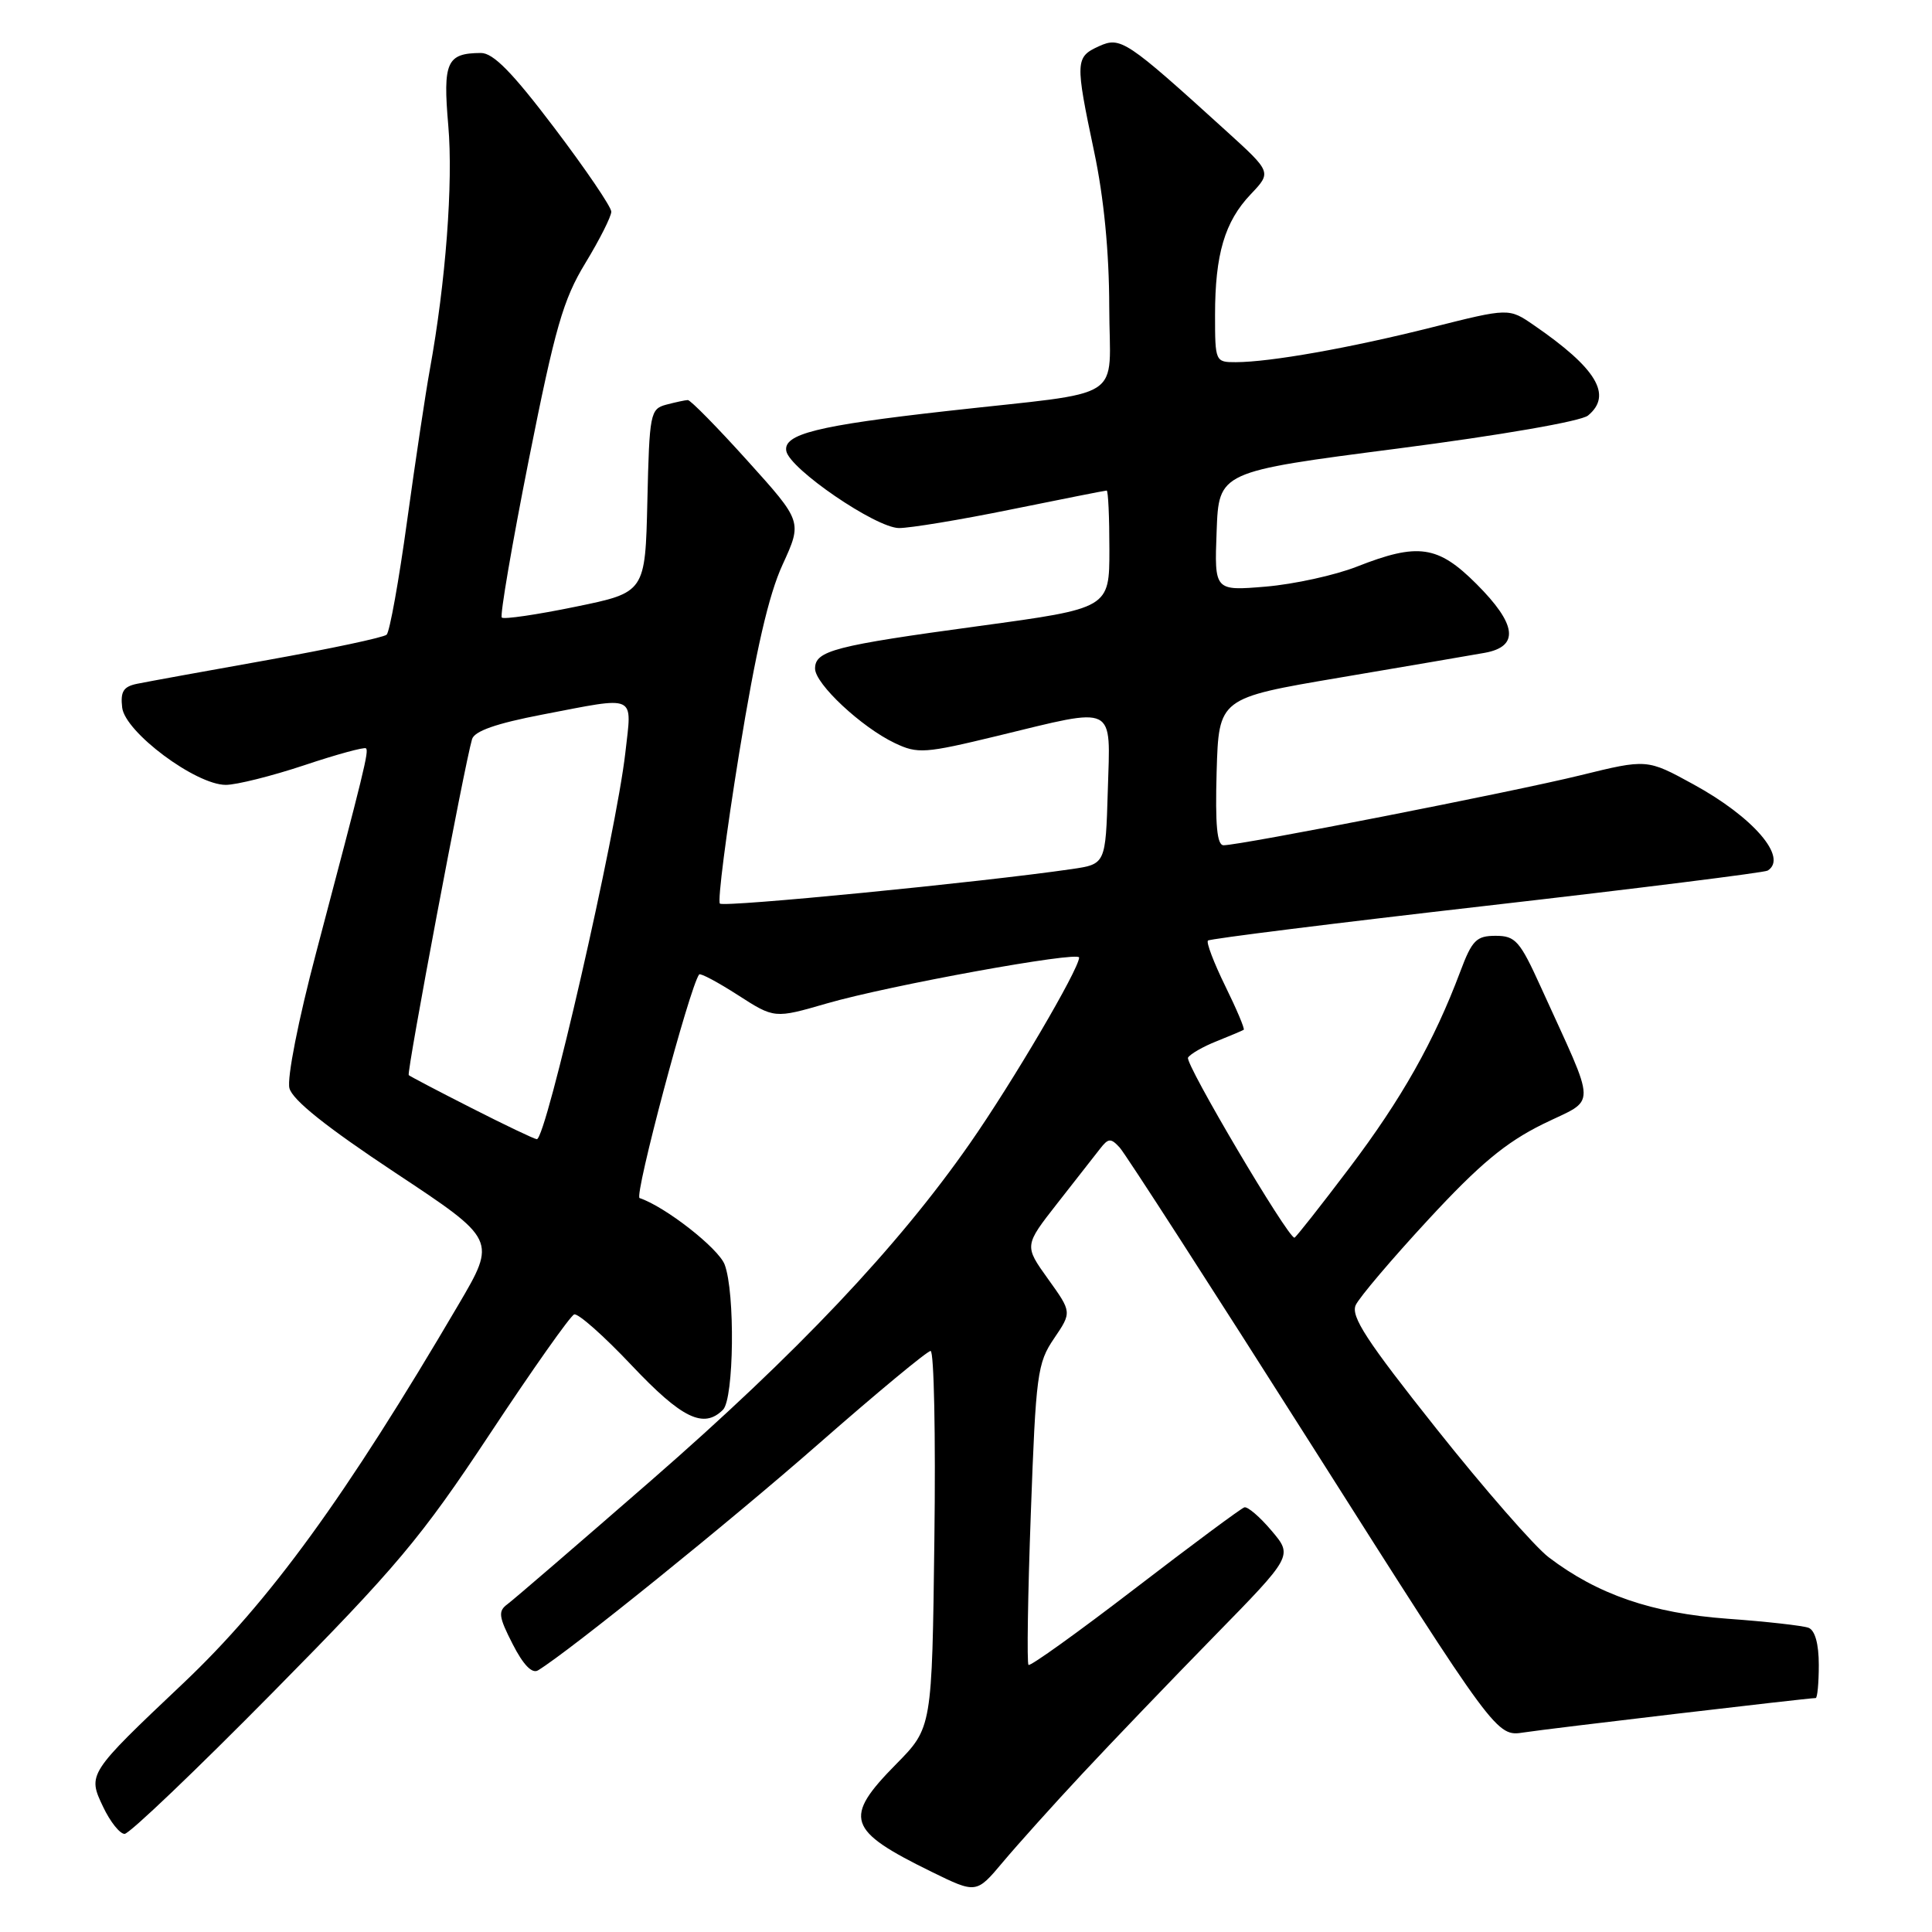 <?xml version="1.0" encoding="UTF-8" standalone="no"?>
<!DOCTYPE svg PUBLIC "-//W3C//DTD SVG 1.1//EN" "http://www.w3.org/Graphics/SVG/1.1/DTD/svg11.dtd" >
<svg xmlns="http://www.w3.org/2000/svg" xmlns:xlink="http://www.w3.org/1999/xlink" version="1.1" viewBox="0 0 256 256">
 <g >
 <path fill="currentColor"
d=" M 143.44 235.00 C 147.28 230.88 155.13 222.70 160.87 216.83 C 171.31 206.16 171.31 206.16 168.49 202.83 C 166.95 201.00 165.32 199.61 164.89 199.73 C 164.45 199.86 157.93 204.70 150.39 210.49 C 142.85 216.28 136.50 220.84 136.28 220.61 C 136.06 220.39 136.19 211.35 136.59 200.52 C 137.26 182.09 137.45 180.61 139.67 177.35 C 142.03 173.87 142.03 173.87 138.87 169.47 C 135.71 165.06 135.71 165.06 140.10 159.45 C 142.52 156.37 145.07 153.11 145.76 152.22 C 146.86 150.80 147.19 150.78 148.36 152.05 C 149.10 152.85 160.63 170.74 174.00 191.81 C 198.30 230.12 198.30 230.12 201.90 229.56 C 205.11 229.06 239.56 225.00 240.59 225.00 C 240.81 225.00 241.00 223.02 241.00 220.61 C 241.00 217.83 240.50 216.02 239.64 215.69 C 238.90 215.41 234.06 214.86 228.89 214.49 C 218.89 213.76 211.67 211.27 205.20 206.34 C 203.34 204.92 196.63 197.24 190.30 189.27 C 181.08 177.67 178.96 174.42 179.64 172.93 C 180.12 171.90 184.45 166.80 189.27 161.59 C 196.05 154.26 199.50 151.39 204.44 148.95 C 211.67 145.40 211.70 147.38 204.15 130.75 C 201.39 124.67 200.80 124.00 198.18 124.00 C 195.63 124.00 195.05 124.58 193.49 128.75 C 190.02 137.99 185.72 145.61 178.81 154.75 C 174.96 159.84 171.68 164.00 171.52 164.00 C 170.63 164.00 156.96 140.87 157.42 140.14 C 157.71 139.66 159.43 138.67 161.23 137.96 C 163.03 137.24 164.63 136.56 164.80 136.45 C 164.96 136.33 163.86 133.72 162.35 130.65 C 160.84 127.57 159.81 124.86 160.06 124.63 C 160.30 124.39 176.91 122.32 196.97 120.02 C 217.04 117.72 233.80 115.62 234.22 115.36 C 236.97 113.66 232.32 108.26 224.37 103.92 C 218.24 100.56 218.24 100.56 209.37 102.74 C 200.45 104.93 164.38 112.00 162.13 112.00 C 161.26 112.00 161.01 109.34 161.21 102.25 C 161.50 92.50 161.50 92.50 177.50 89.79 C 186.30 88.30 194.96 86.82 196.75 86.50 C 201.35 85.66 201.00 82.73 195.63 77.37 C 190.53 72.27 187.90 71.89 179.80 75.08 C 176.90 76.22 171.47 77.41 167.72 77.73 C 160.91 78.30 160.91 78.30 161.21 70.40 C 161.50 62.50 161.50 62.50 185.17 59.44 C 198.85 57.67 209.51 55.82 210.42 55.06 C 213.70 52.35 211.56 48.80 203.22 43.07 C 199.93 40.81 199.93 40.81 189.72 43.38 C 178.91 46.10 168.32 47.98 163.75 47.99 C 161.04 48.00 161.00 47.90 161.00 41.74 C 161.00 33.70 162.28 29.36 165.73 25.74 C 168.50 22.82 168.50 22.82 162.50 17.37 C 149.21 5.30 148.49 4.82 145.61 6.13 C 142.48 7.56 142.45 8.11 144.98 20.10 C 146.27 26.19 146.97 33.41 146.98 40.62 C 147.00 53.47 149.69 51.74 125.50 54.46 C 108.28 56.39 103.76 57.52 104.19 59.77 C 104.65 62.15 116.03 69.93 119.11 69.97 C 120.55 69.98 127.25 68.88 134.00 67.50 C 140.75 66.13 146.44 65.00 146.64 65.00 C 146.84 65.00 147.00 68.51 147.00 72.80 C 147.00 80.60 147.00 80.60 129.75 82.95 C 110.53 85.56 108.00 86.22 108.00 88.59 C 108.00 90.62 114.16 96.37 118.56 98.46 C 121.60 99.91 122.53 99.84 132.16 97.51 C 148.08 93.65 147.13 93.18 146.79 104.75 C 146.50 114.50 146.50 114.50 142.00 115.16 C 129.98 116.91 95.92 120.25 95.39 119.73 C 95.07 119.40 96.22 110.44 97.94 99.82 C 100.16 86.19 101.85 78.82 103.70 74.81 C 106.31 69.11 106.31 69.11 99.05 61.06 C 95.06 56.63 91.50 53.01 91.14 53.01 C 90.79 53.02 89.50 53.30 88.28 53.62 C 86.16 54.19 86.05 54.77 85.78 66.36 C 85.50 78.50 85.50 78.50 76.24 80.40 C 71.14 81.45 66.76 82.09 66.49 81.83 C 66.23 81.56 67.84 72.15 70.07 60.92 C 73.56 43.39 74.62 39.70 77.57 34.85 C 79.46 31.74 81.00 28.68 81.00 28.05 C 81.00 27.42 77.61 22.43 73.46 16.95 C 67.88 9.58 65.35 7.00 63.71 7.02 C 59.19 7.05 58.67 8.20 59.40 16.64 C 60.06 24.20 59.06 37.42 56.95 49.00 C 56.40 52.02 55.05 61.01 53.95 68.97 C 52.86 76.93 51.63 83.74 51.23 84.10 C 50.83 84.47 43.75 85.97 35.50 87.45 C 27.25 88.92 19.46 90.34 18.19 90.60 C 16.35 90.97 15.94 91.63 16.19 93.76 C 16.57 97.01 25.93 104.00 29.92 104.00 C 31.33 104.00 36.01 102.83 40.31 101.40 C 44.61 99.96 48.29 98.96 48.50 99.16 C 48.89 99.56 48.29 102.01 41.90 126.19 C 39.52 135.19 38.01 142.87 38.35 144.19 C 38.75 145.76 43.26 149.35 52.37 155.39 C 65.80 164.28 65.80 164.28 60.74 172.89 C 45.78 198.37 35.72 212.21 24.28 223.04 C 11.61 235.03 11.59 235.07 13.67 239.43 C 14.60 241.39 15.88 243.00 16.51 243.00 C 17.14 243.00 25.98 234.56 36.15 224.25 C 52.60 207.59 55.79 203.78 64.91 190.00 C 70.55 181.47 75.57 174.35 76.08 174.17 C 76.59 173.98 80.02 177.02 83.70 180.92 C 90.36 187.97 93.24 189.36 95.80 186.80 C 97.26 185.34 97.42 171.25 96.02 167.56 C 95.20 165.40 88.14 159.88 84.75 158.75 C 84.00 158.50 91.37 130.81 92.64 129.12 C 92.80 128.91 95.11 130.14 97.77 131.85 C 102.62 134.97 102.62 134.97 109.56 132.96 C 117.77 130.58 143.01 125.99 142.99 126.88 C 142.95 128.46 134.17 143.40 128.52 151.50 C 118.96 165.22 105.67 179.27 86.28 196.17 C 76.60 204.60 68.03 211.98 67.23 212.57 C 65.98 213.49 66.07 214.22 67.93 217.85 C 69.33 220.60 70.50 221.81 71.29 221.33 C 75.45 218.80 96.64 201.69 108.50 191.29 C 116.20 184.54 122.87 179.01 123.31 179.01 C 123.76 179.00 123.99 190.23 123.81 203.96 C 123.50 228.93 123.50 228.93 118.75 233.75 C 111.69 240.91 112.22 242.52 123.43 248.02 C 129.37 250.93 129.37 250.93 132.90 246.72 C 134.85 244.40 139.59 239.12 143.44 235.00 Z  M 62.50 146.83 C 58.10 144.60 54.35 142.63 54.16 142.46 C 53.85 142.18 61.54 101.35 62.55 97.94 C 62.87 96.87 65.76 95.86 71.84 94.69 C 84.56 92.25 83.74 91.88 82.86 99.75 C 81.65 110.43 72.35 151.05 71.13 150.95 C 70.78 150.92 66.90 149.07 62.50 146.83 Z "/>
</g>
</svg>